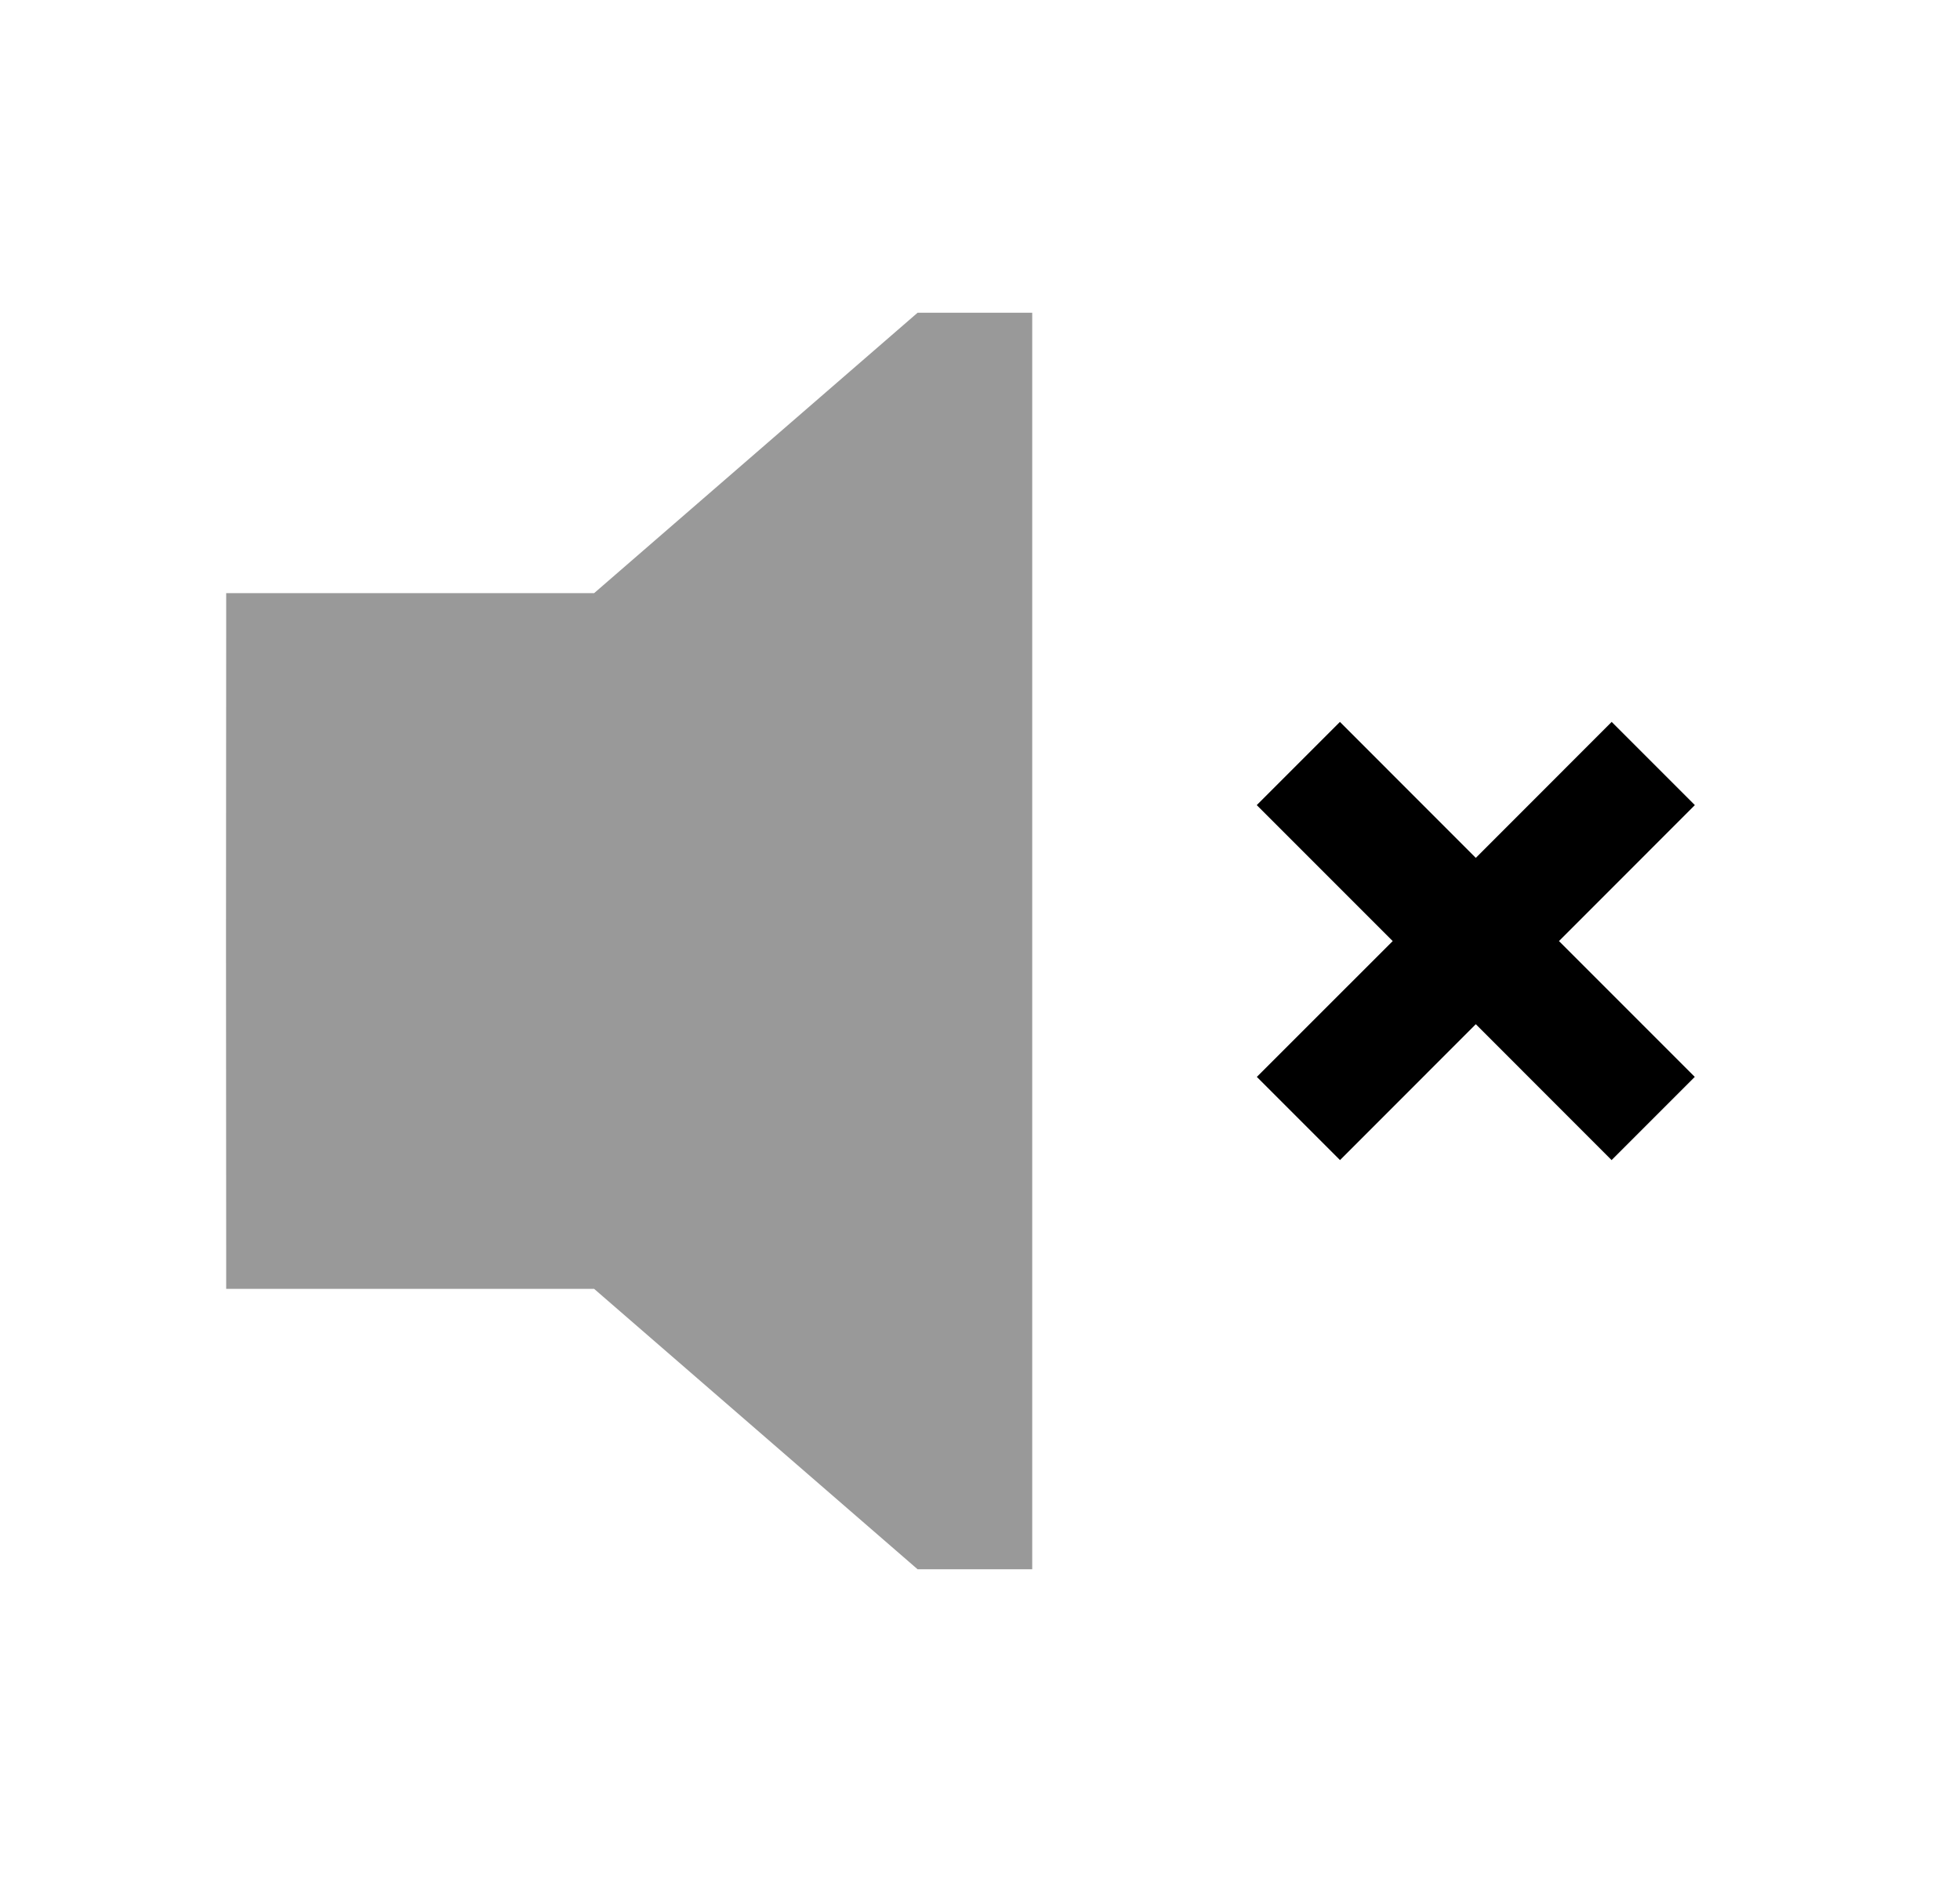 <svg width="25" height="24" viewBox="0 0 25 24" fill="none" xmlns="http://www.w3.org/2000/svg">
<path opacity="0.4" fill-rule="evenodd" clip-rule="evenodd" d="M7.578 7.564H2.885V8.064C2.882 10.688 2.882 13.312 2.885 15.938V16.436H7.578L11.704 20.012H13.166V3.988H11.704L7.578 7.564Z" fill="black"/>
<path fill-rule="evenodd" clip-rule="evenodd" d="M21.618 10.267L20.557 9.206L18.824 10.94L17.091 9.206L16.03 10.267L17.764 12.001L16.031 13.733L17.092 14.794L18.824 13.061L20.556 14.794L21.617 13.733L19.885 12.001L21.618 10.267Z" fill="black"/>
</svg>